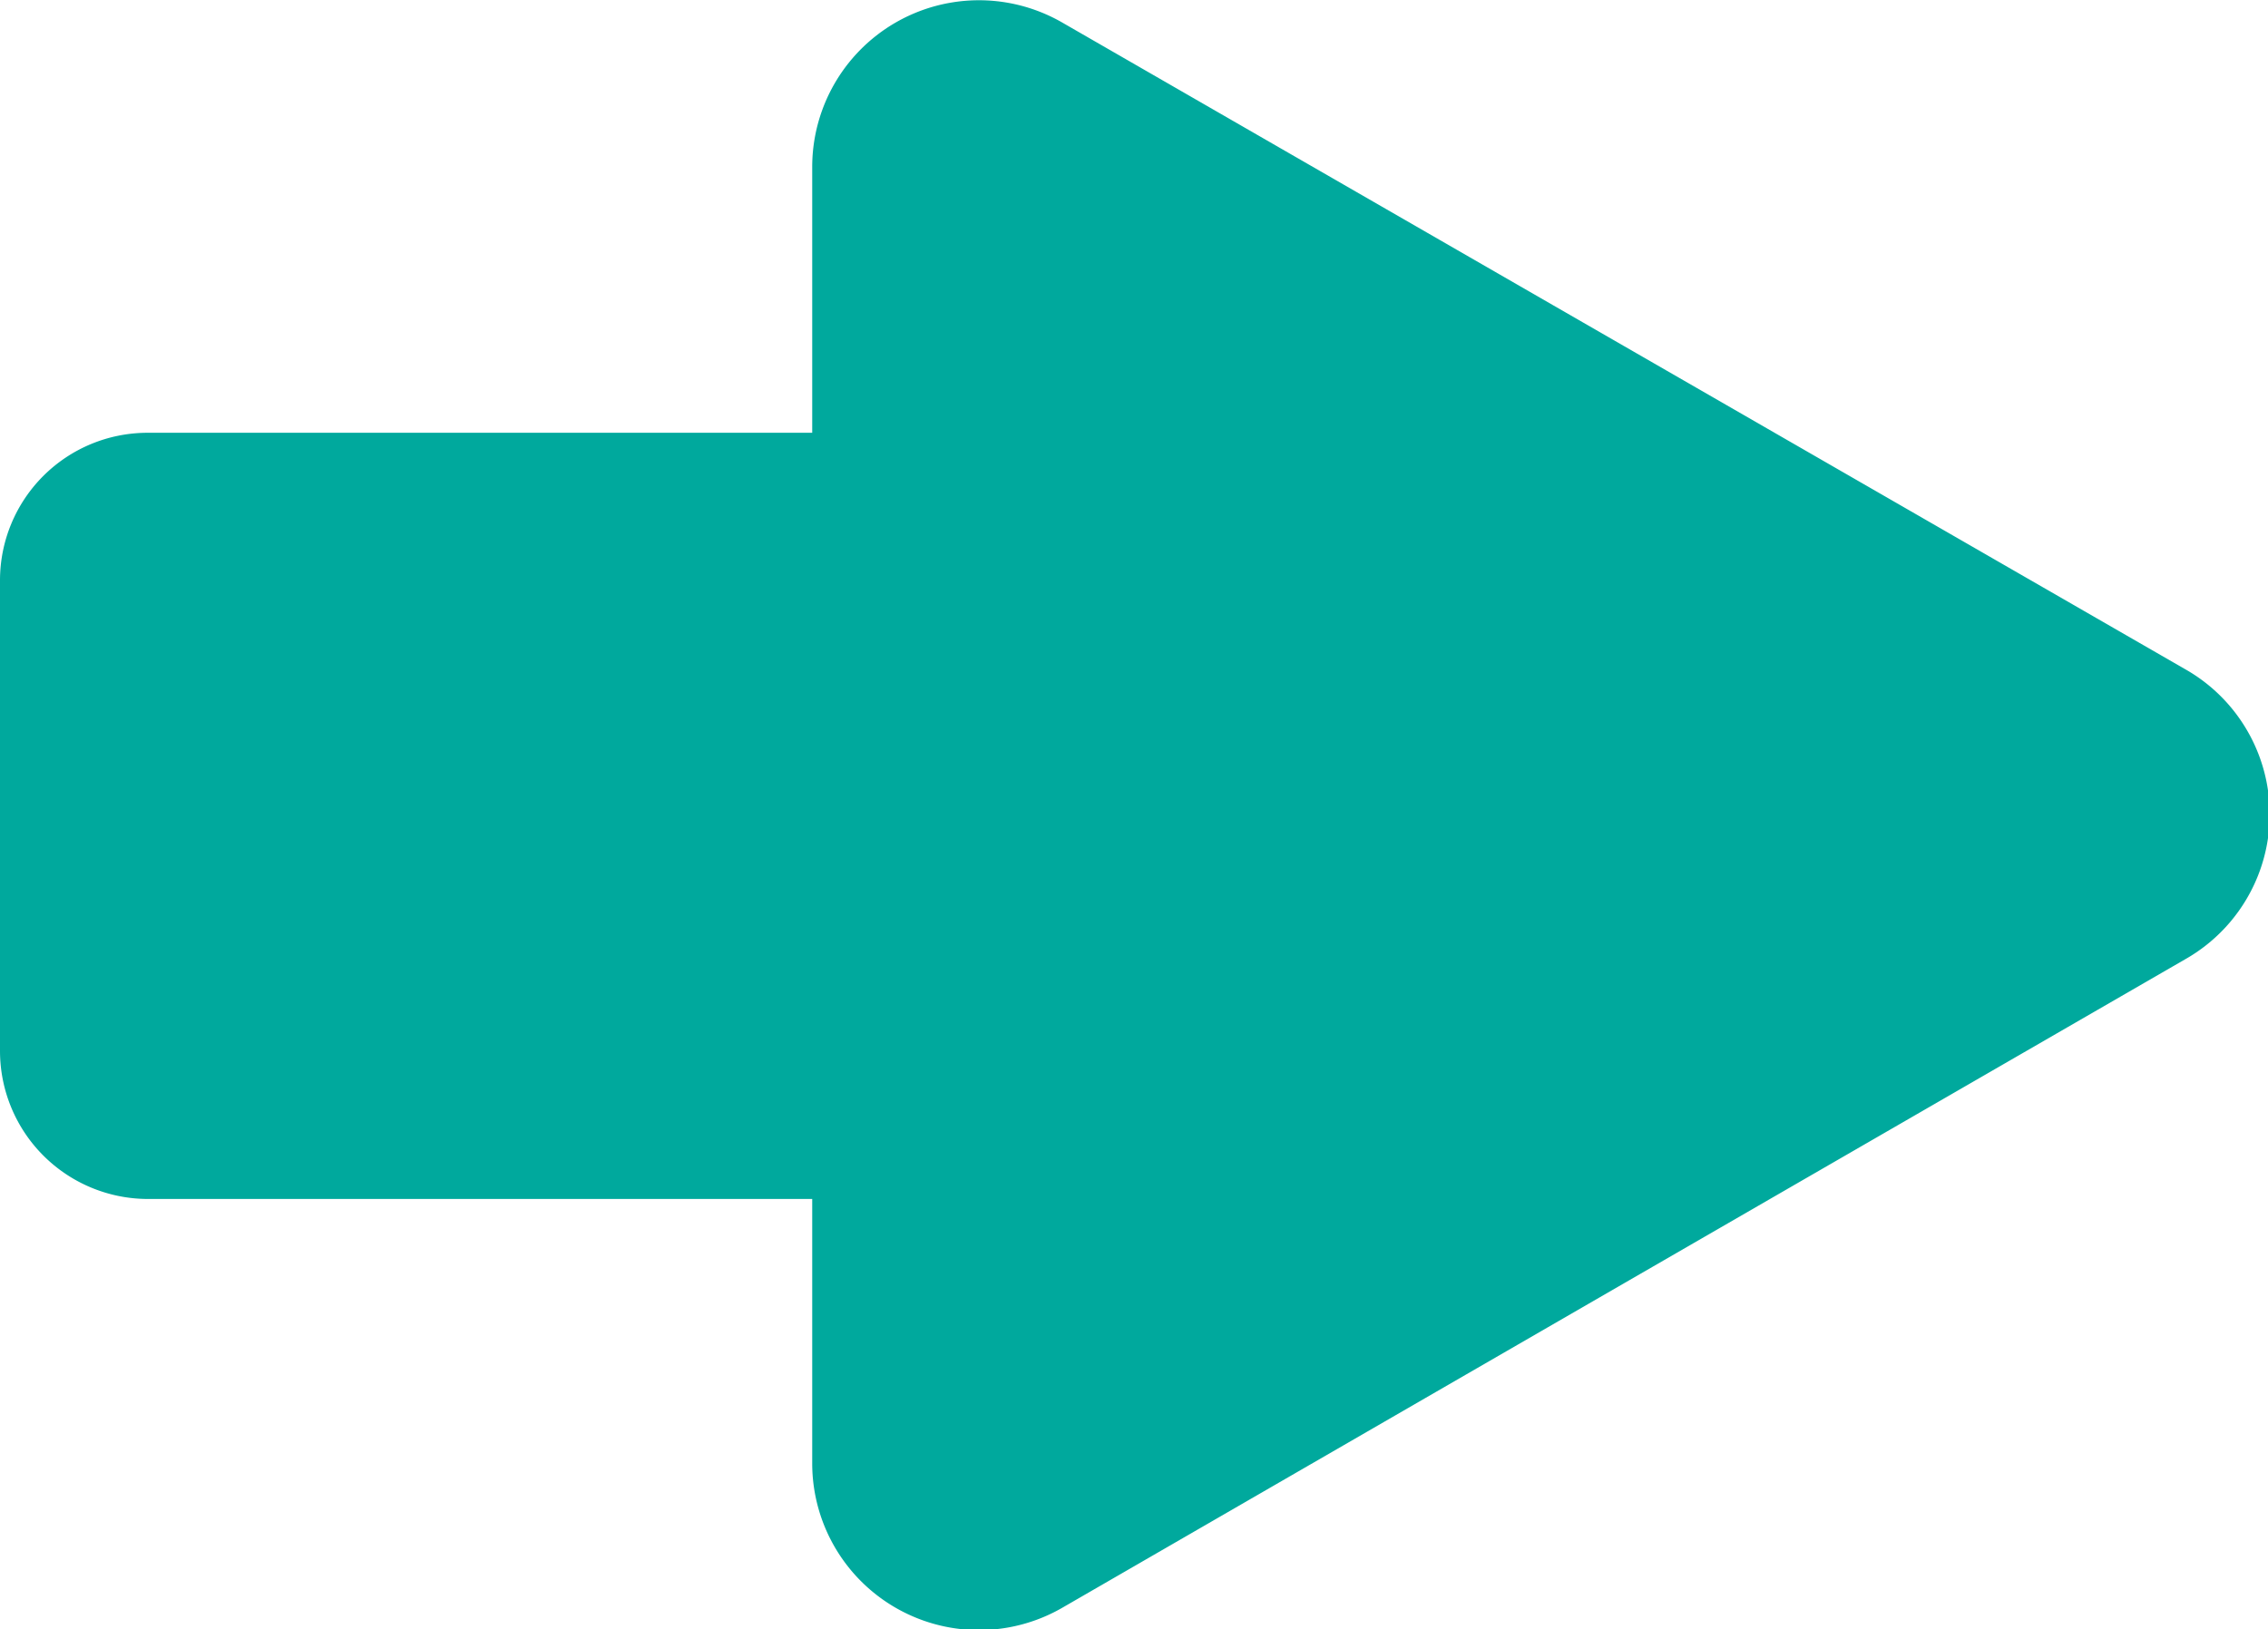 <svg xmlns="http://www.w3.org/2000/svg" viewBox="0 0 47.47 34.11"><defs><style>.cls-1{fill:#00a99d;}</style></defs><title>close</title><g id="Layer_2" data-name="Layer 2"><g id="bstyleIcon"><path class="cls-1" d="M45.72,14,34,7.25,22.23.47a3.49,3.49,0,0,0-5.23,3V9.06H3.09A3.09,3.09,0,0,0,0,12.15V22a3.1,3.1,0,0,0,3.09,3.1H17v5.56a3.49,3.49,0,0,0,5.23,3L34,26.86l11.74-6.78A3.49,3.49,0,0,0,45.72,14Z"/></g></g></svg>